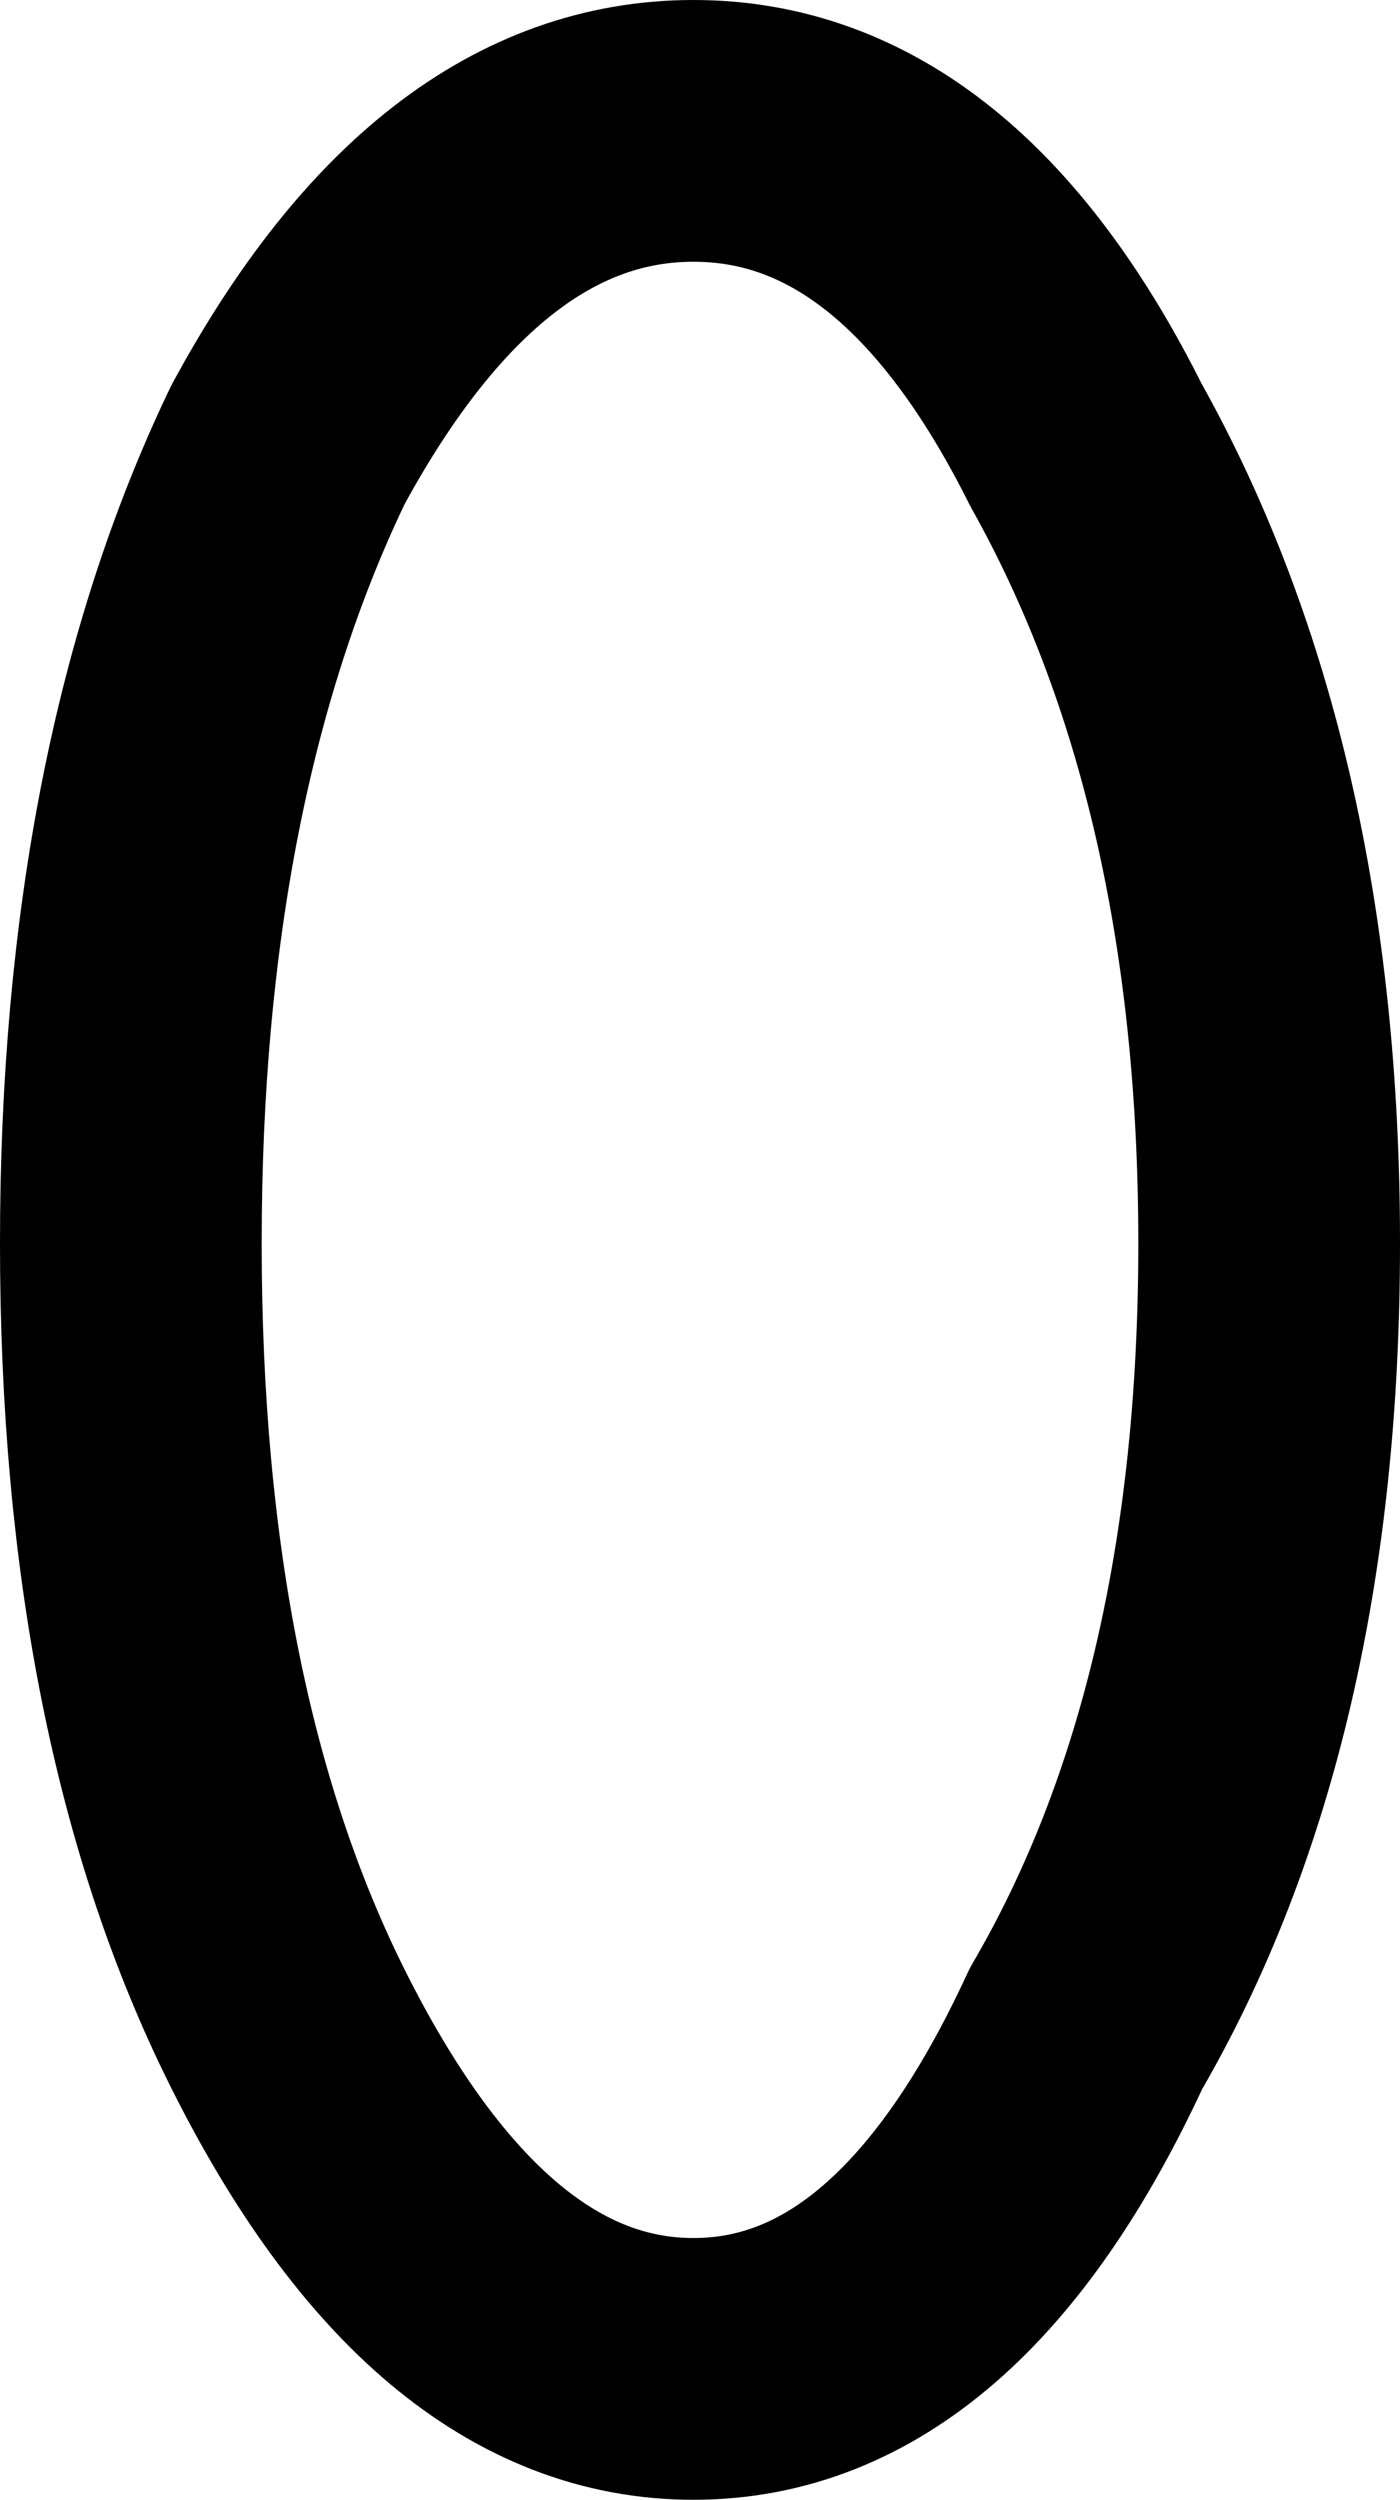 <?xml version="1.0" encoding="UTF-8" standalone="no"?>
<svg xmlns:xlink="http://www.w3.org/1999/xlink" height="9.55px" width="5.35px" xmlns="http://www.w3.org/2000/svg">
  <g transform="matrix(1.0, 0.0, 0.0, 1.0, -238.85, -86.65)">
    <path d="M243.7 91.4 Q243.7 93.2 243.0 94.4 242.4 95.7 241.5 95.7 240.6 95.7 239.95 94.4 239.35 93.2 239.35 91.4 239.35 89.6 239.95 88.35 240.6 87.15 241.5 87.15 242.4 87.15 243.0 88.35 243.7 89.6 243.7 91.4 Z" fill="none" stroke="#000000" stroke-linecap="round" stroke-linejoin="round" stroke-width="1.0"/>
  </g>
</svg>
